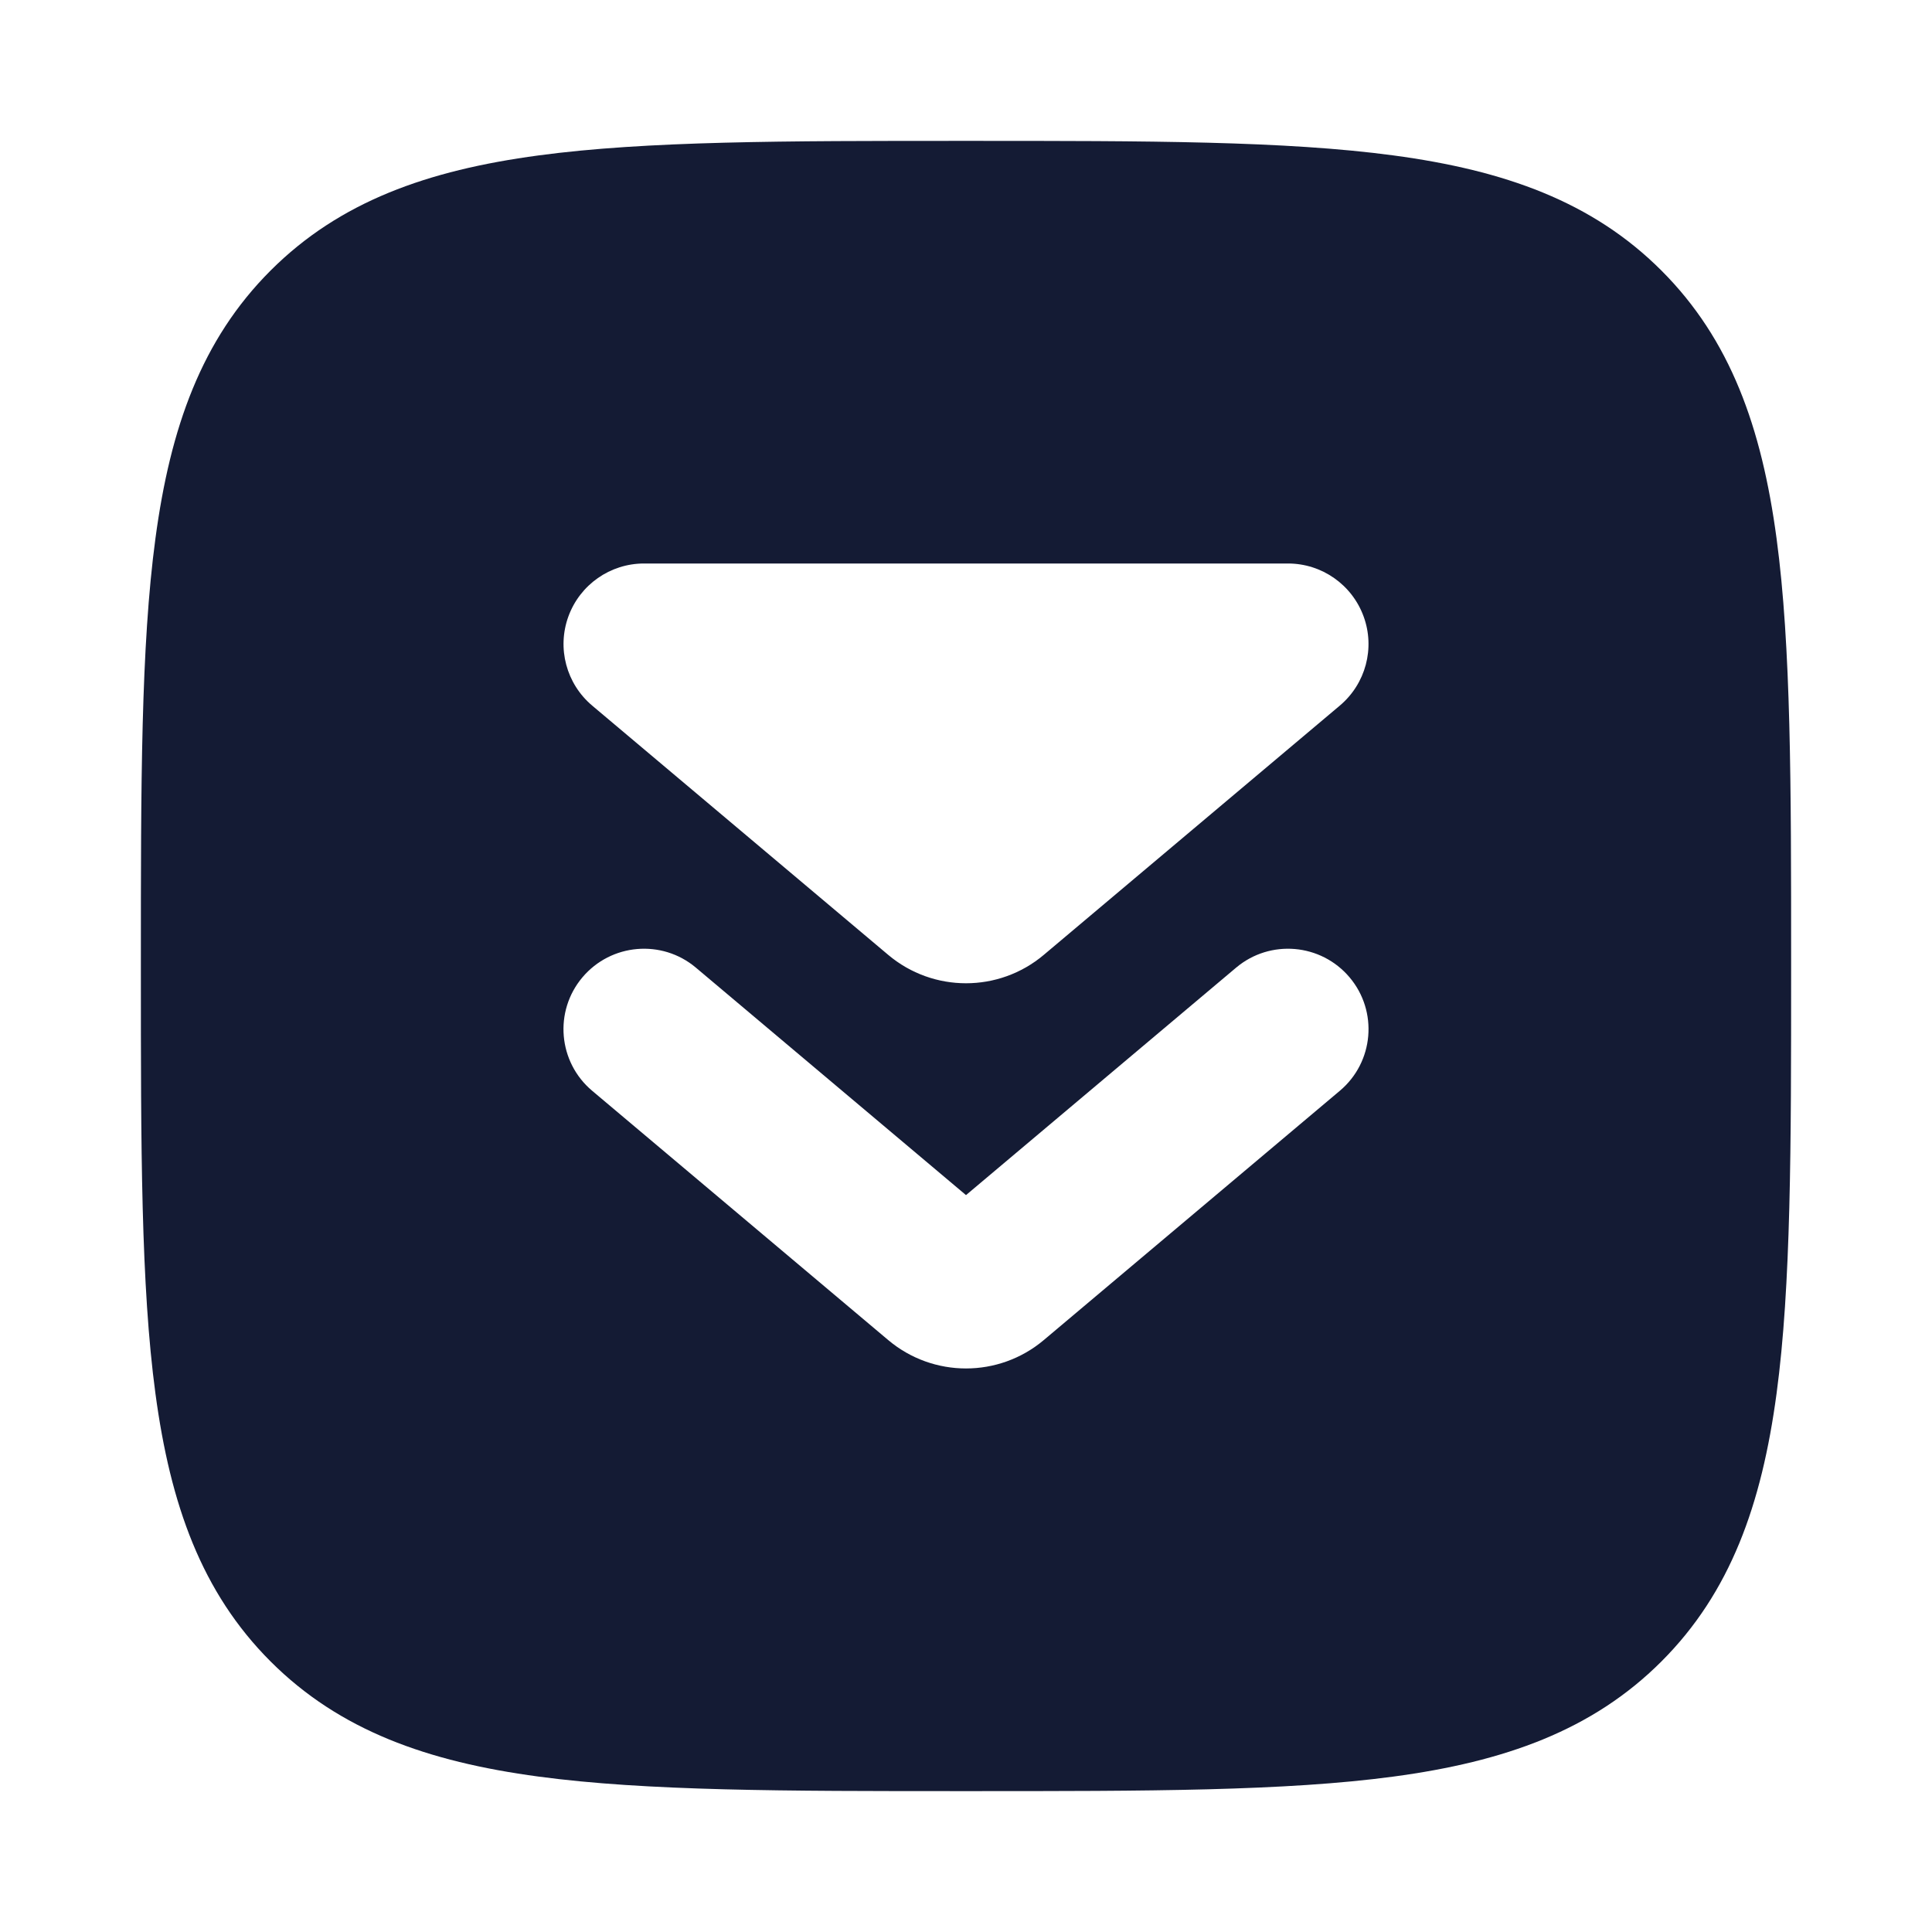 <svg width="24" height="24" viewBox="0 0 24 24" fill="none" xmlns="http://www.w3.org/2000/svg">
<path fill-rule="evenodd" clip-rule="evenodd" d="M1.75 11.943V11.943V12.057V12.057C1.75 14.248 1.75 15.969 1.931 17.312C2.116 18.689 2.503 19.781 3.361 20.639C4.219 21.497 5.311 21.884 6.688 22.069C8.031 22.25 9.752 22.25 11.943 22.25H11.943H12.057H12.057C14.248 22.25 15.969 22.25 17.312 22.069C18.689 21.884 19.781 21.497 20.639 20.639C21.497 19.781 21.884 18.689 22.069 17.312C22.25 15.969 22.25 14.248 22.25 12.057V11.943C22.25 9.752 22.25 8.031 22.069 6.688C21.884 5.311 21.497 4.219 20.639 3.361C19.781 2.503 18.689 2.116 17.312 1.931C15.969 1.75 14.248 1.75 12.057 1.75H11.943C9.752 1.75 8.031 1.75 6.688 1.931C5.311 2.116 4.219 2.503 3.361 3.361C2.503 4.219 2.116 5.311 1.931 6.688C1.75 8.031 1.75 9.752 1.75 11.943ZM8 7C7.58 7 7.205 7.263 7.061 7.657C6.917 8.052 7.035 8.494 7.356 8.765L11.034 11.862C11.592 12.332 12.408 12.332 12.966 11.862L16.644 8.765C16.965 8.494 17.084 8.052 16.939 7.657C16.795 7.263 16.42 7 16 7L8 7ZM8.644 12.02C8.222 11.665 7.591 11.719 7.235 12.141C6.879 12.563 6.933 13.194 7.356 13.55L11.034 16.647C11.592 17.117 12.408 17.117 12.966 16.647L16.644 13.55C17.067 13.194 17.121 12.563 16.765 12.141C16.409 11.719 15.778 11.665 15.356 12.02L12 14.846L8.644 12.02Z" fill="#141B34"/>
</svg>
